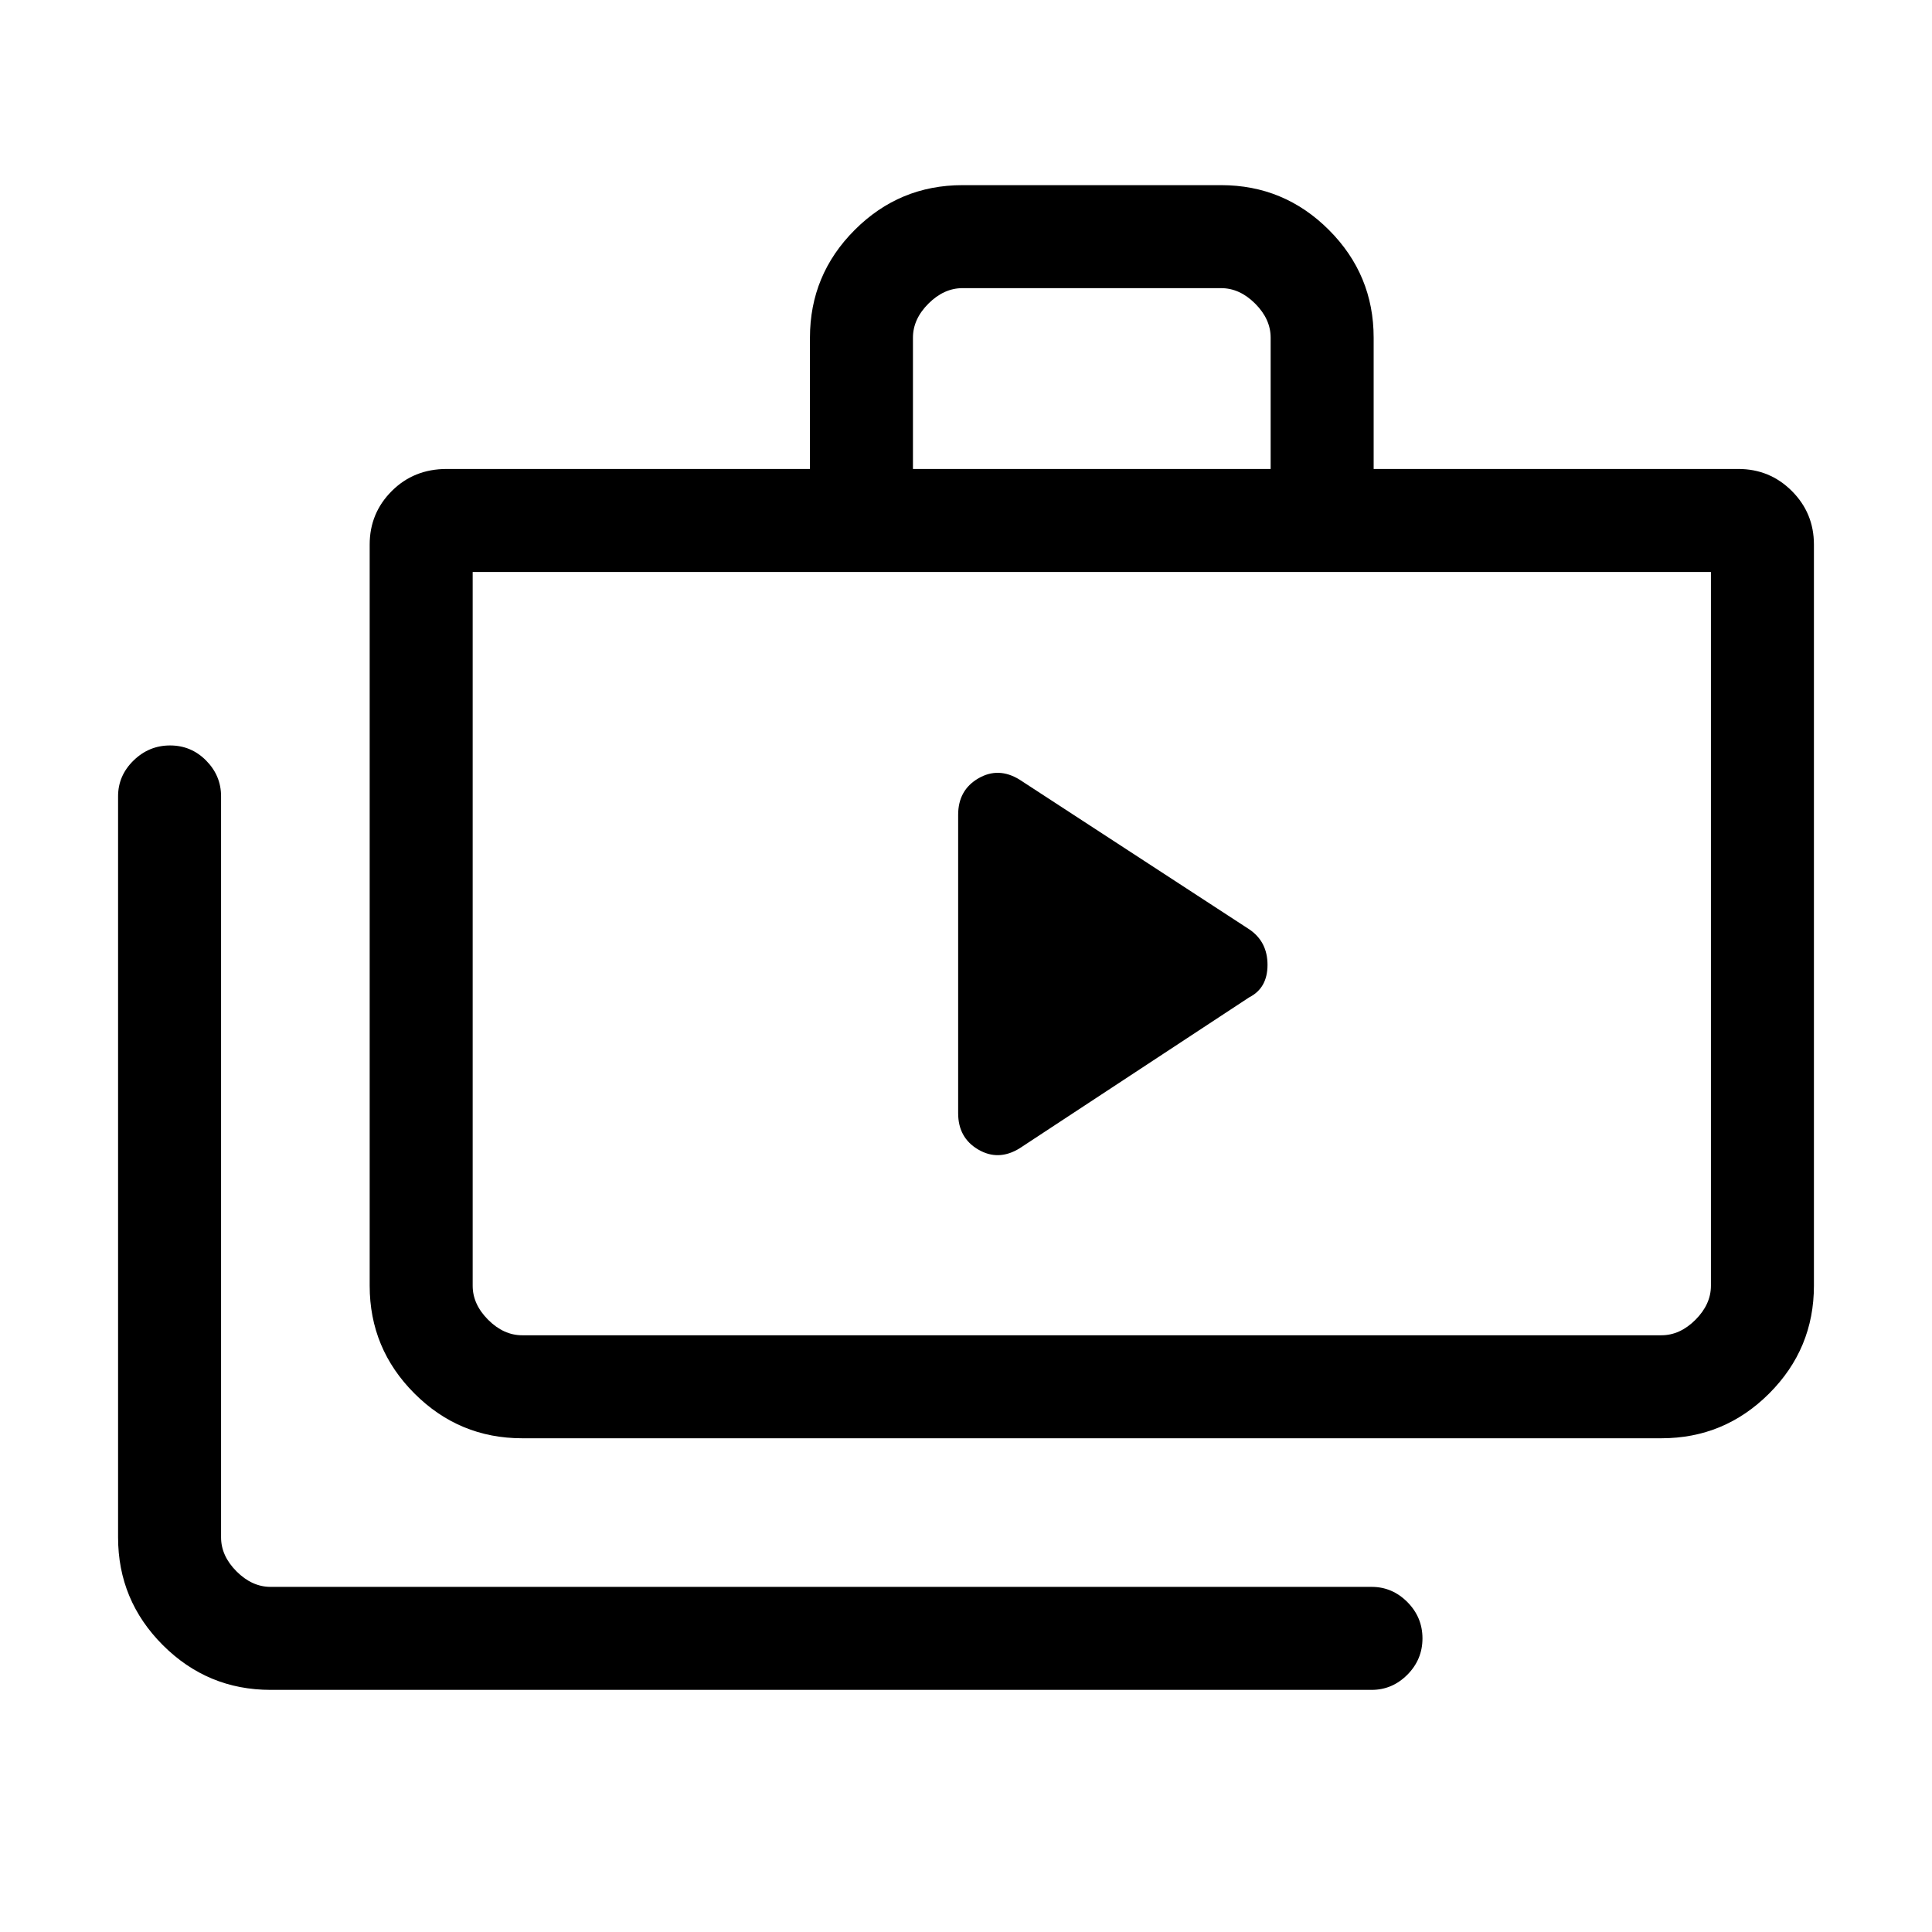 <svg xmlns="http://www.w3.org/2000/svg" height="40" viewBox="0 -960 960 960" width="40"><path d="M134.46-120.31q-31.3 0-53.55-22.24-22.24-22.25-22.24-53.55v-368.23q0-10.25 7.67-17.76 7.67-7.5 18.17-7.5 10.49 0 17.91 7.5 7.43 7.51 7.43 17.76v368.23q0 9.23 7.69 16.92 7.69 7.69 16.92 7.69h547.1q10.25 0 17.76 7.55 7.5 7.55 7.5 18.05 0 10.49-7.5 18.04-7.51 7.54-17.76 7.54h-547.1Zm125.03-125.02q-31.31 0-53.55-22.25-22.25-22.25-22.25-53.55v-368.28q0-15.63 10.98-26.6 10.97-10.96 27.25-10.96h180.54v-65.24q0-31.3 22.25-53.54Q446.95-868 478.26-868h128.51q31.3 0 53.55 22.25 22.24 22.24 22.24 53.54v65.24h181.21q15.63 0 26.6 10.96 10.96 10.97 10.96 26.6v368.28q0 31.3-22.24 53.55-22.25 22.25-53.55 22.25H259.49Zm0-51.18h566.05q9.23 0 16.92-7.69 7.69-7.7 7.69-16.93V-675.8H234.87v354.67q0 9.23 7.69 16.93 7.7 7.69 16.93 7.69Zm194.15-430.46h177.74v-65.24q0-9.23-7.69-16.92-7.69-7.69-16.92-7.69H478.26q-9.23 0-16.93 7.69-7.69 7.69-7.69 16.92v65.24ZM234.87-296.51V-675.8v379.29ZM476.1-406.85q0 12.21 9.99 18.06 9.99 5.84 20.47-.57l114.18-75.08q9.08-4.61 9.08-16.13 0-11.53-9.08-17.66l-114.18-74.41q-10.48-6.41-20.47-.57-9.99 5.85-9.99 18.06v148.3Z"/></svg>